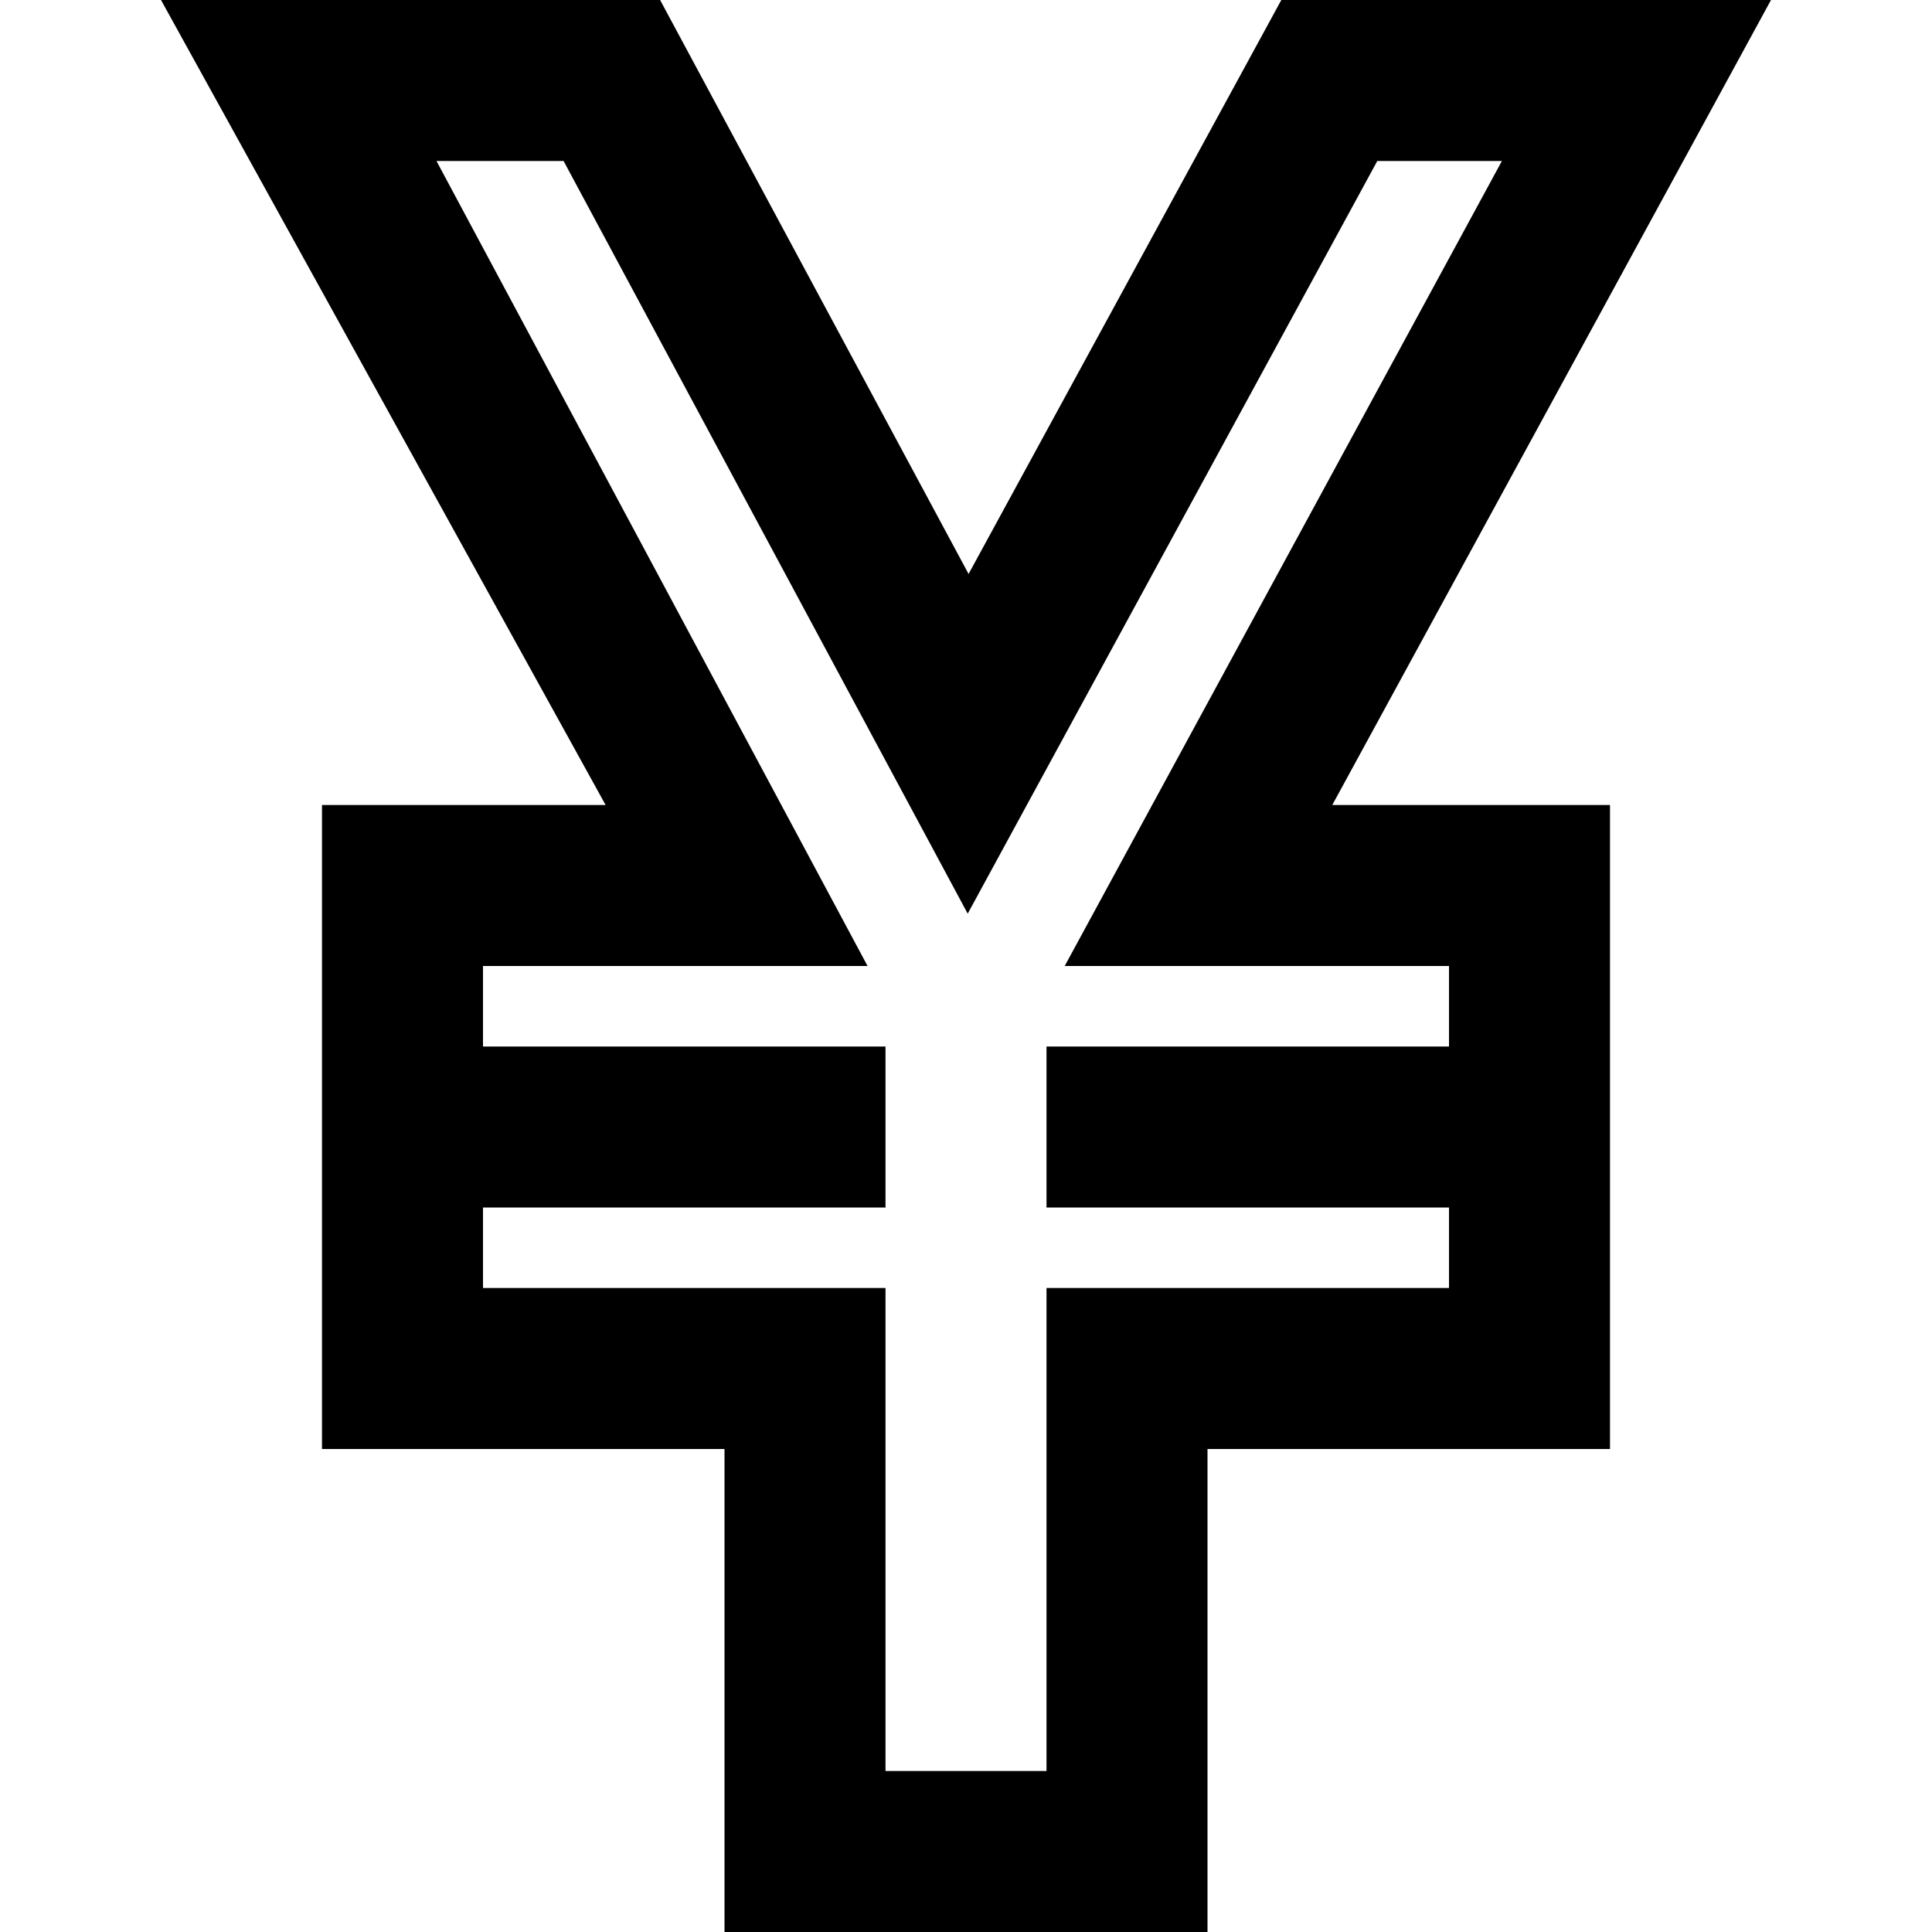 <svg xmlns="http://www.w3.org/2000/svg" width="24" height="24" viewBox="0 0 24 24"><path d="M22 0h-6.083l-3.885 7.13-3.832-7.13h-6.2l5.523 10h-3.523v8h5v6h6v-6h5v-8h-3.45l5.45-10zm-4 12v1h-5v2h5v1h-5v6h-2v-6h-5v-1h5v-2h-5v-1h4.777l-5.355-10h1.579l5.02 9.35 5.088-9.35h1.548l-5.431 10h4.774z"/></svg>